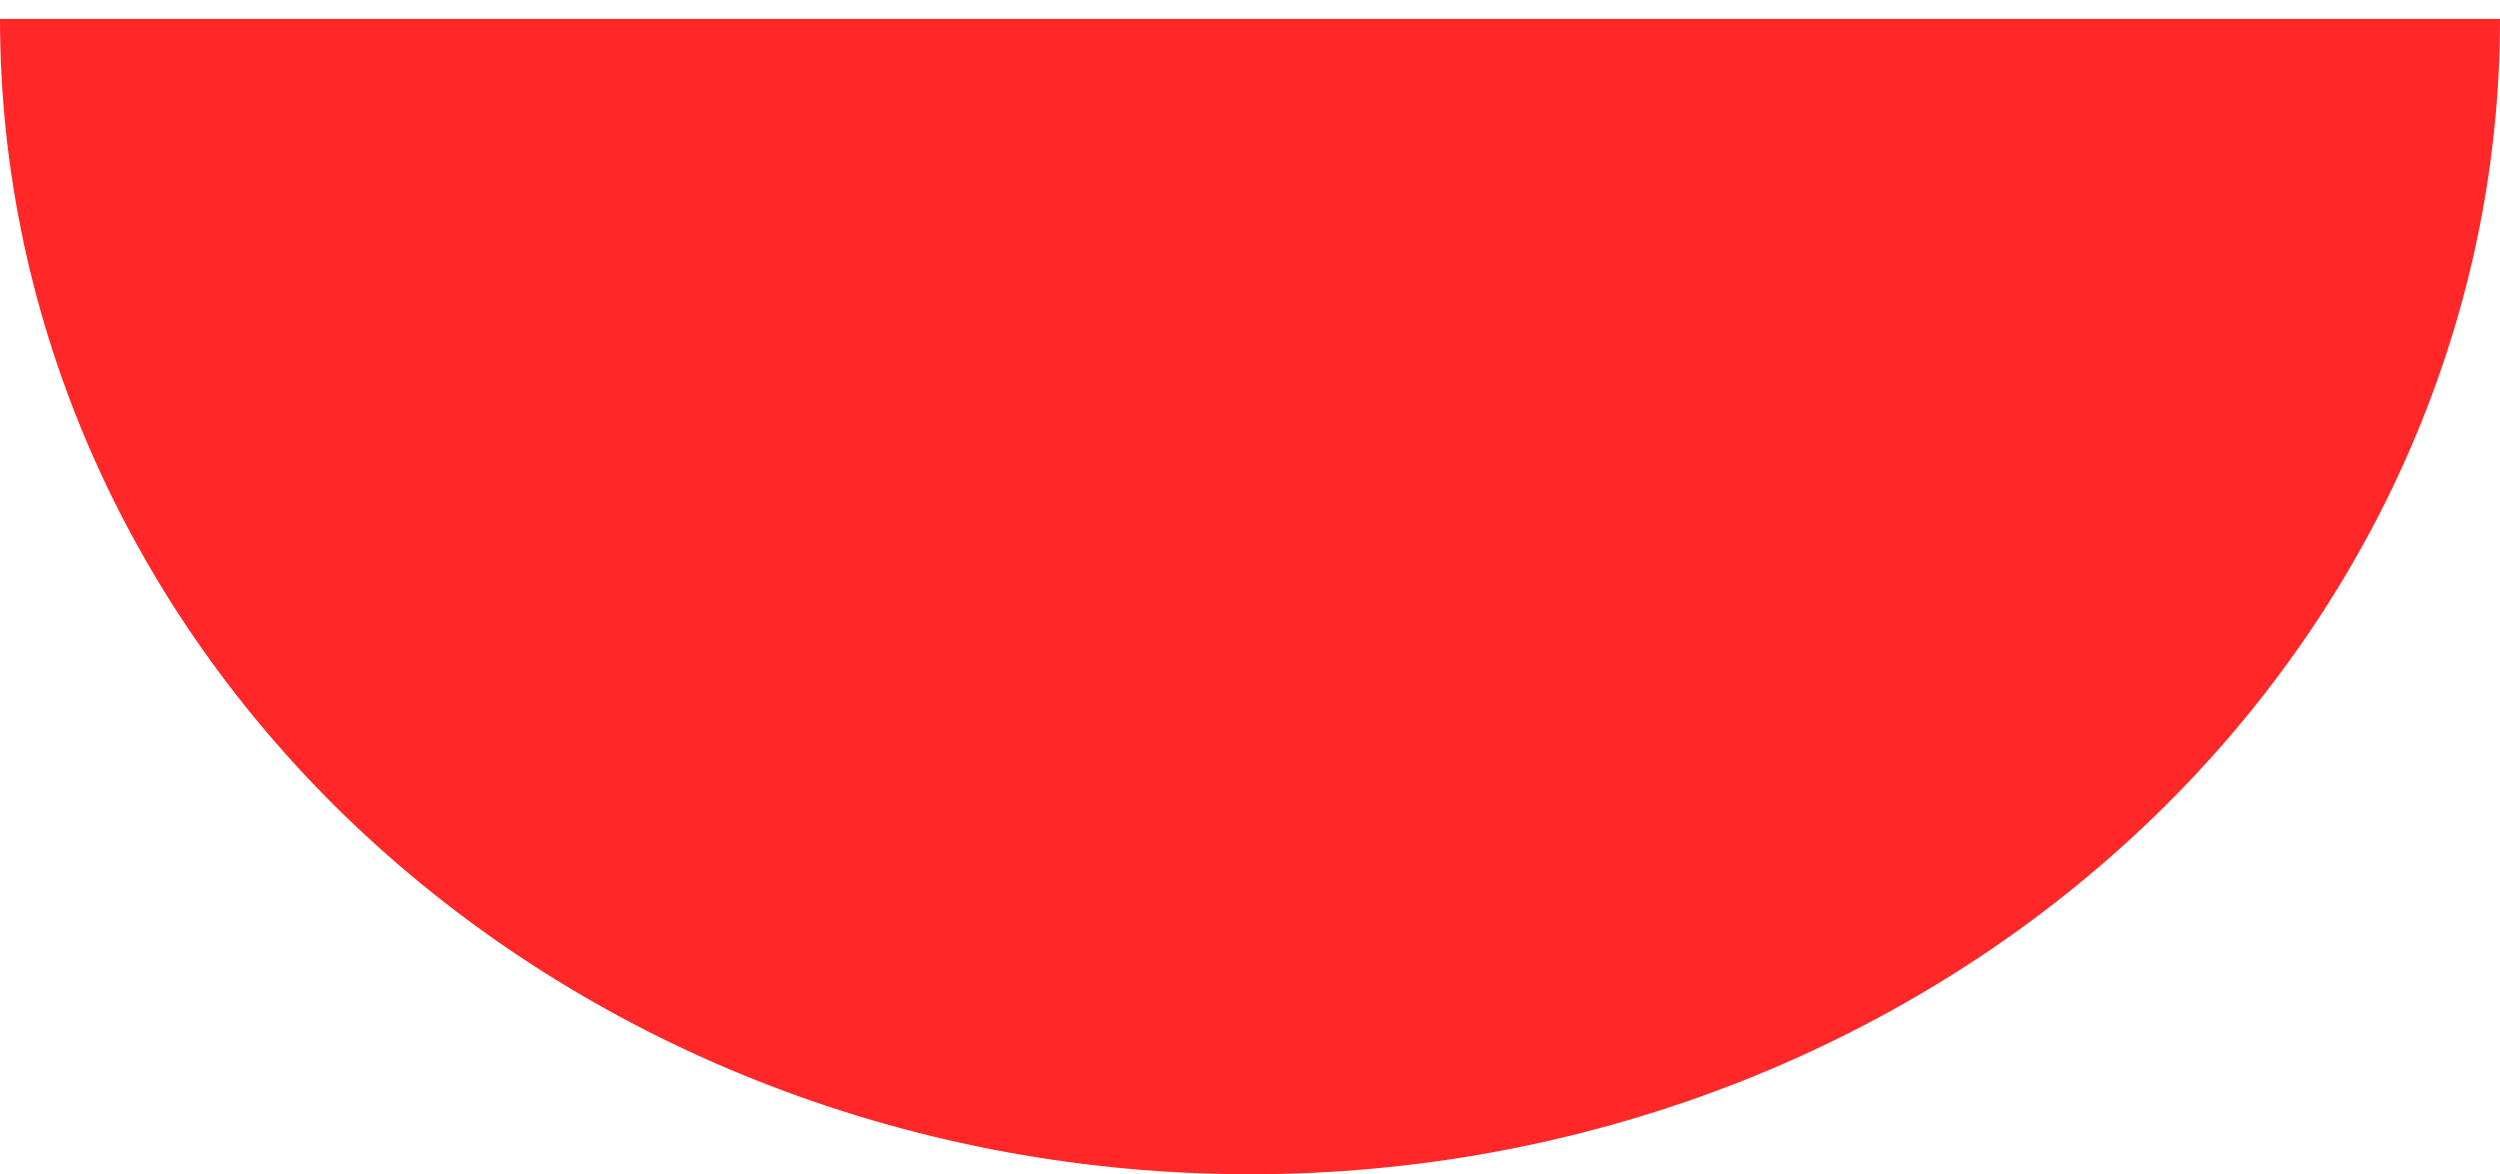 <svg width="66" height="31" viewBox="0 0 66 31" fill="none" xmlns="http://www.w3.org/2000/svg">
<path d="M66 0.5C66 4.505 65.146 8.471 63.488 12.172C61.83 15.872 59.399 19.235 56.334 22.067C53.27 24.899 49.632 27.146 45.629 28.678C41.625 30.211 37.334 31 33 31C28.666 31 24.375 30.211 20.371 28.678C16.368 27.146 12.73 24.899 9.665 22.067C6.601 19.235 4.17 15.872 2.512 12.172C0.854 8.471 -3.78857e-07 4.505 0 0.5L33 0.5H66Z" fill="#FF2727"/>
</svg>
